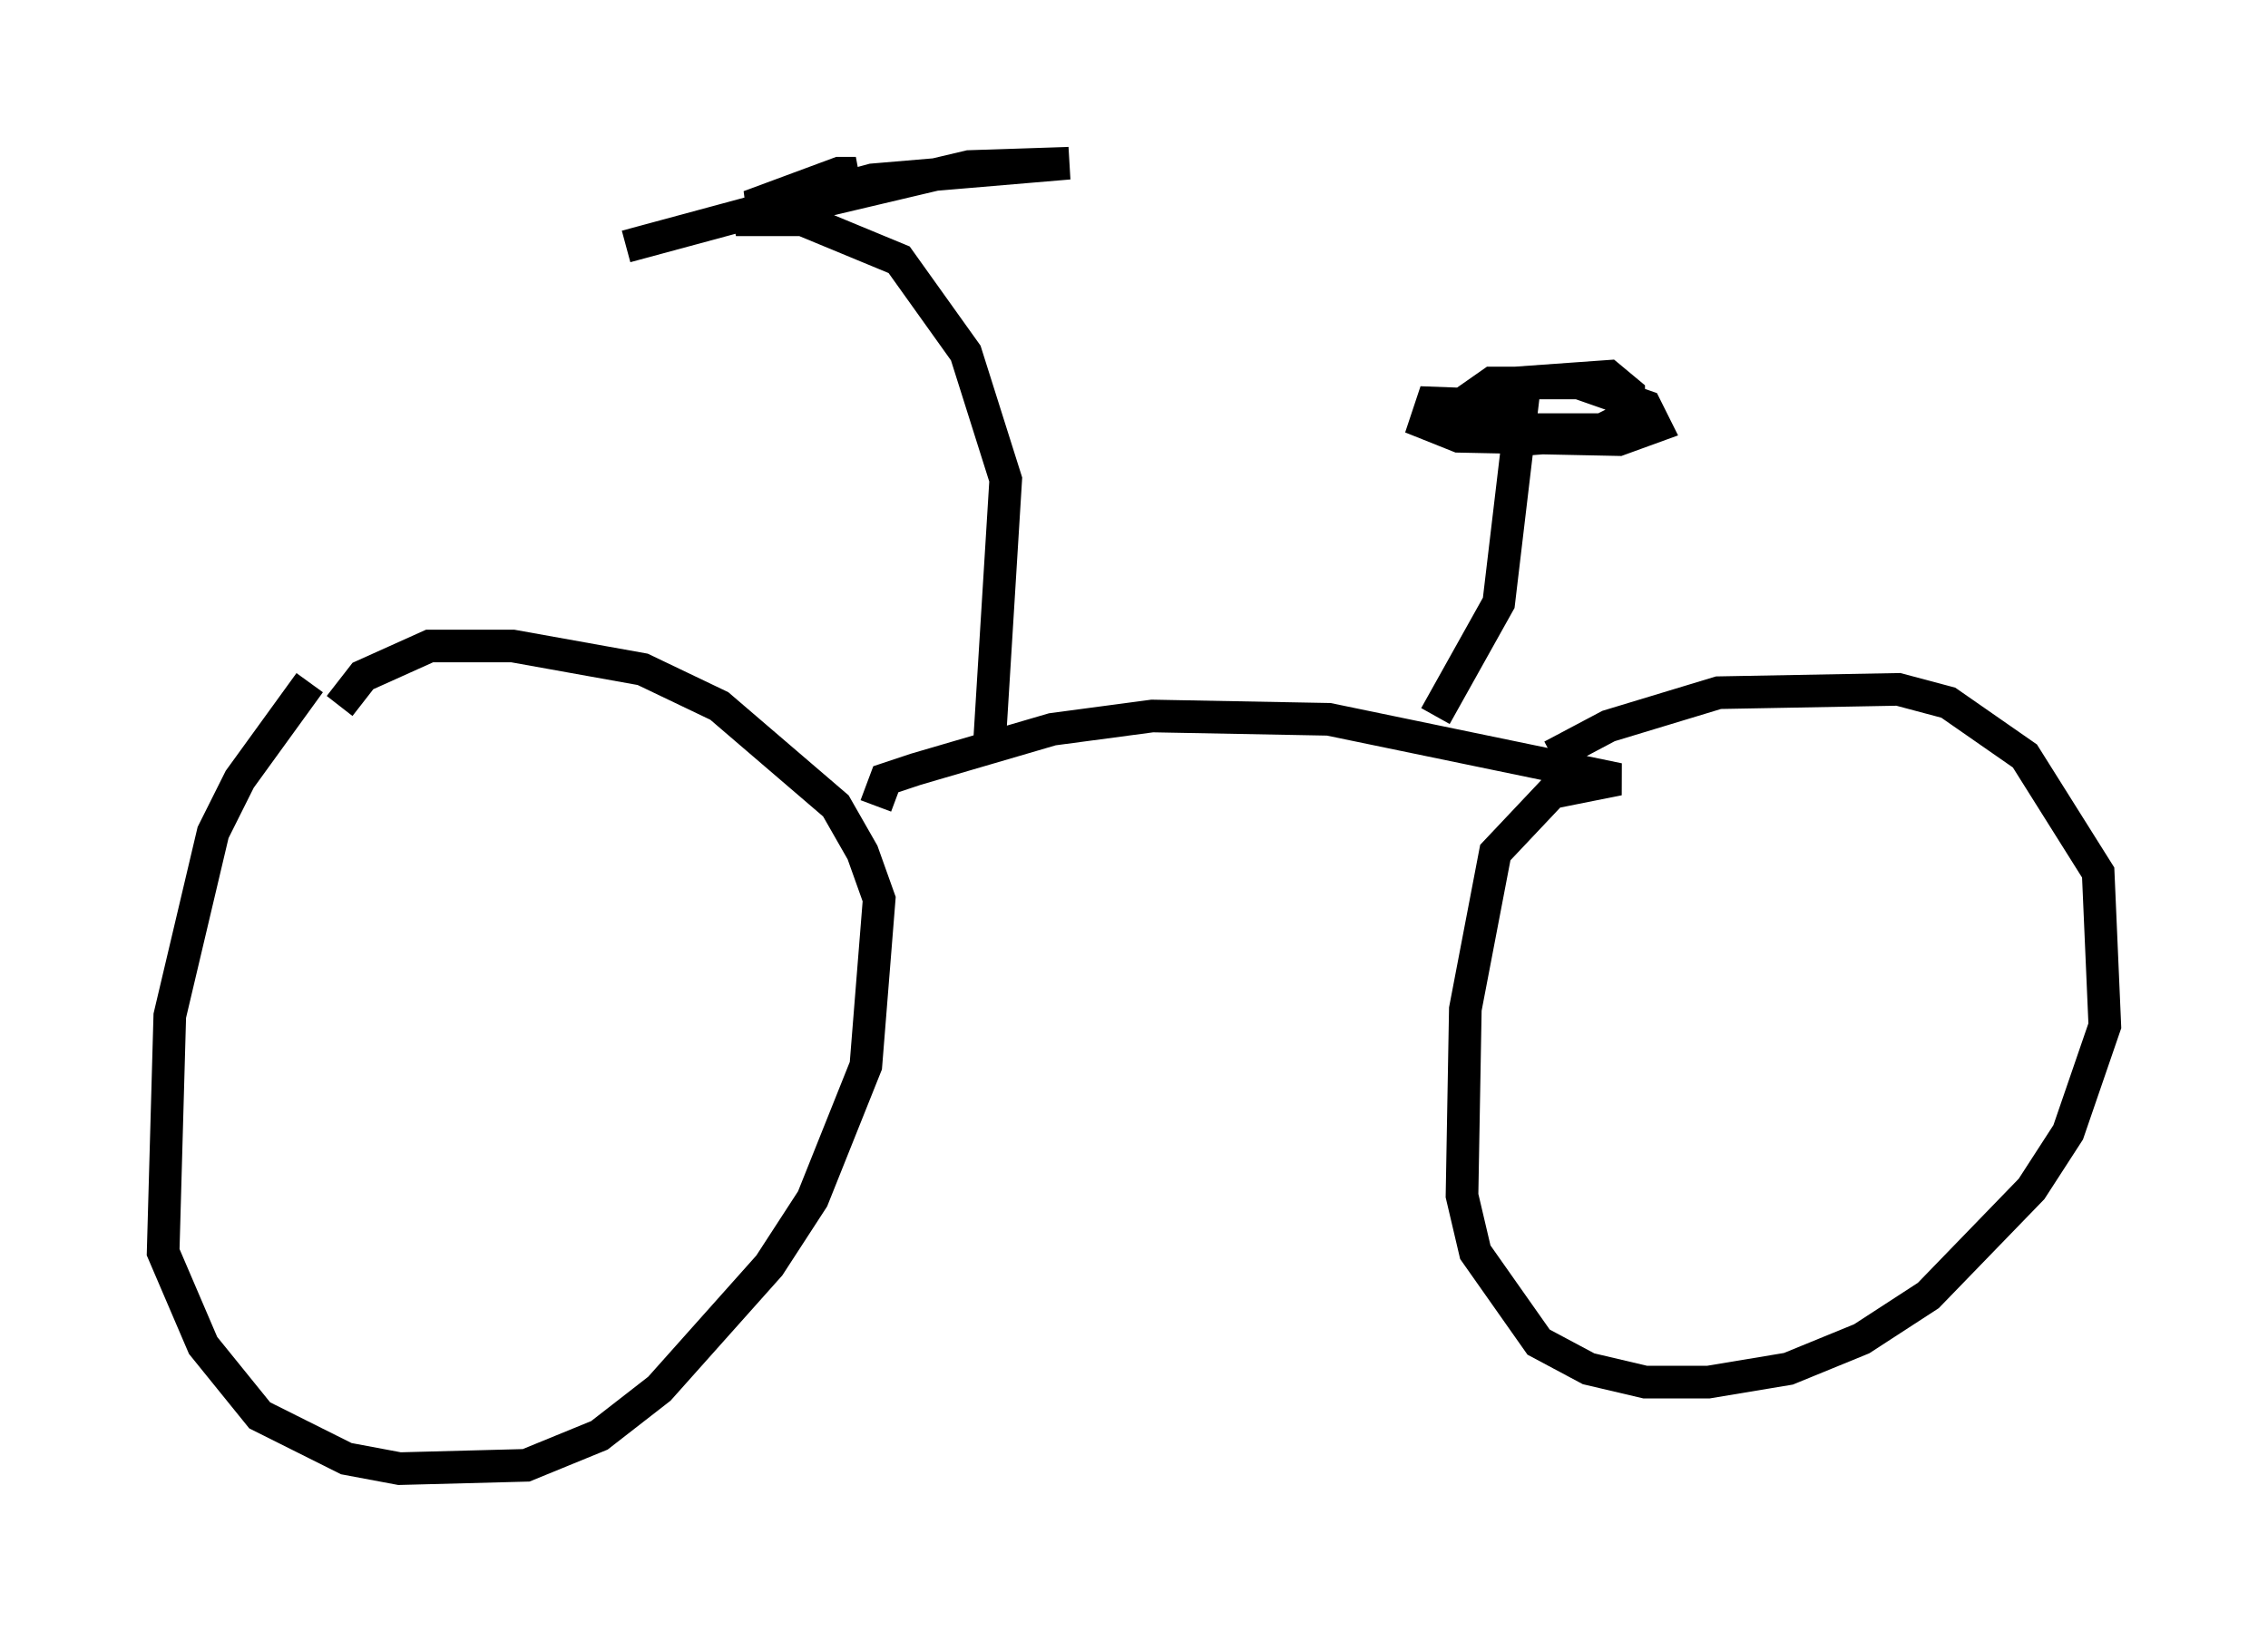 <?xml version="1.0" encoding="utf-8" ?>
<svg baseProfile="full" height="50.017" version="1.1" width="69.515" xmlns="http://www.w3.org/2000/svg" xmlns:ev="http://www.w3.org/2001/xml-events" xmlns:xlink="http://www.w3.org/1999/xlink"><defs /><rect fill="white" height="50.017" width="69.515" x="0" y="0" /><path d="M11.125, 19.7 m-1.633, 1.225 l-2.144, 2.96 -0.817, 1.633 l-1.327, 5.615 -0.204, 7.248 l1.225, 2.858 1.735, 2.144 l2.654, 1.327 1.633, 0.306 l3.879, -0.102 2.246, -0.919 l1.838, -1.429 3.369, -3.777 l1.327, -2.042 1.633, -4.083 l0.408, -5.104 -0.51, -1.429 l-0.817, -1.429 -3.573, -3.063 l-2.348, -1.123 -3.981, -0.715 l-2.552, 0.0 -2.042, 0.919 l-0.715, 0.919 m16.436, 3.063 l0.306, -0.817 0.919, -0.306 l4.185, -1.225 3.063, -0.408 l5.41, 0.102 8.881, 1.838 l-2.042, 0.408 -1.735, 1.838 l-0.919, 4.798 -0.102, 5.717 l0.408, 1.735 1.94, 2.756 l1.531, 0.817 1.735, 0.408 l1.94, 0.0 2.45, -0.408 l2.246, -0.919 2.042, -1.327 l3.165, -3.267 1.123, -1.735 l1.123, -3.267 -0.204, -4.696 l-2.246, -3.573 -2.348, -1.633 l-1.531, -0.408 -5.513, 0.102 l-3.369, 1.021 -1.735, 0.919 m-17.252, -0.204 l0.51, -8.269 -1.225, -3.879 l-2.042, -2.858 -2.96, -1.225 l-2.042, 0.0 3.675, -1.429 l-0.51, 0.0 -2.756, 1.021 l1.123, 0.102 5.615, -1.327 l3.063, -0.102 -6.023, 0.51 l-7.554, 2.042 m24.807, 14.394 l1.94, -3.471 0.715, -6.023 l-2.756, -0.102 -0.204, 0.613 l1.021, 0.408 4.9, 0.102 l1.123, -0.408 -0.306, -0.613 l-2.042, -0.715 -2.654, 0.0 l-1.021, 0.715 -0.102, 0.51 l2.042, 0.51 2.654, -0.204 l0.613, -0.715 0.0, -0.51 l-0.613, -0.51 -2.858, 0.204 l-1.327, 0.817 0.51, 0.613 l3.471, 0.0 0.613, -0.306 " fill="none" stroke="black" stroke-width="1" /></svg>